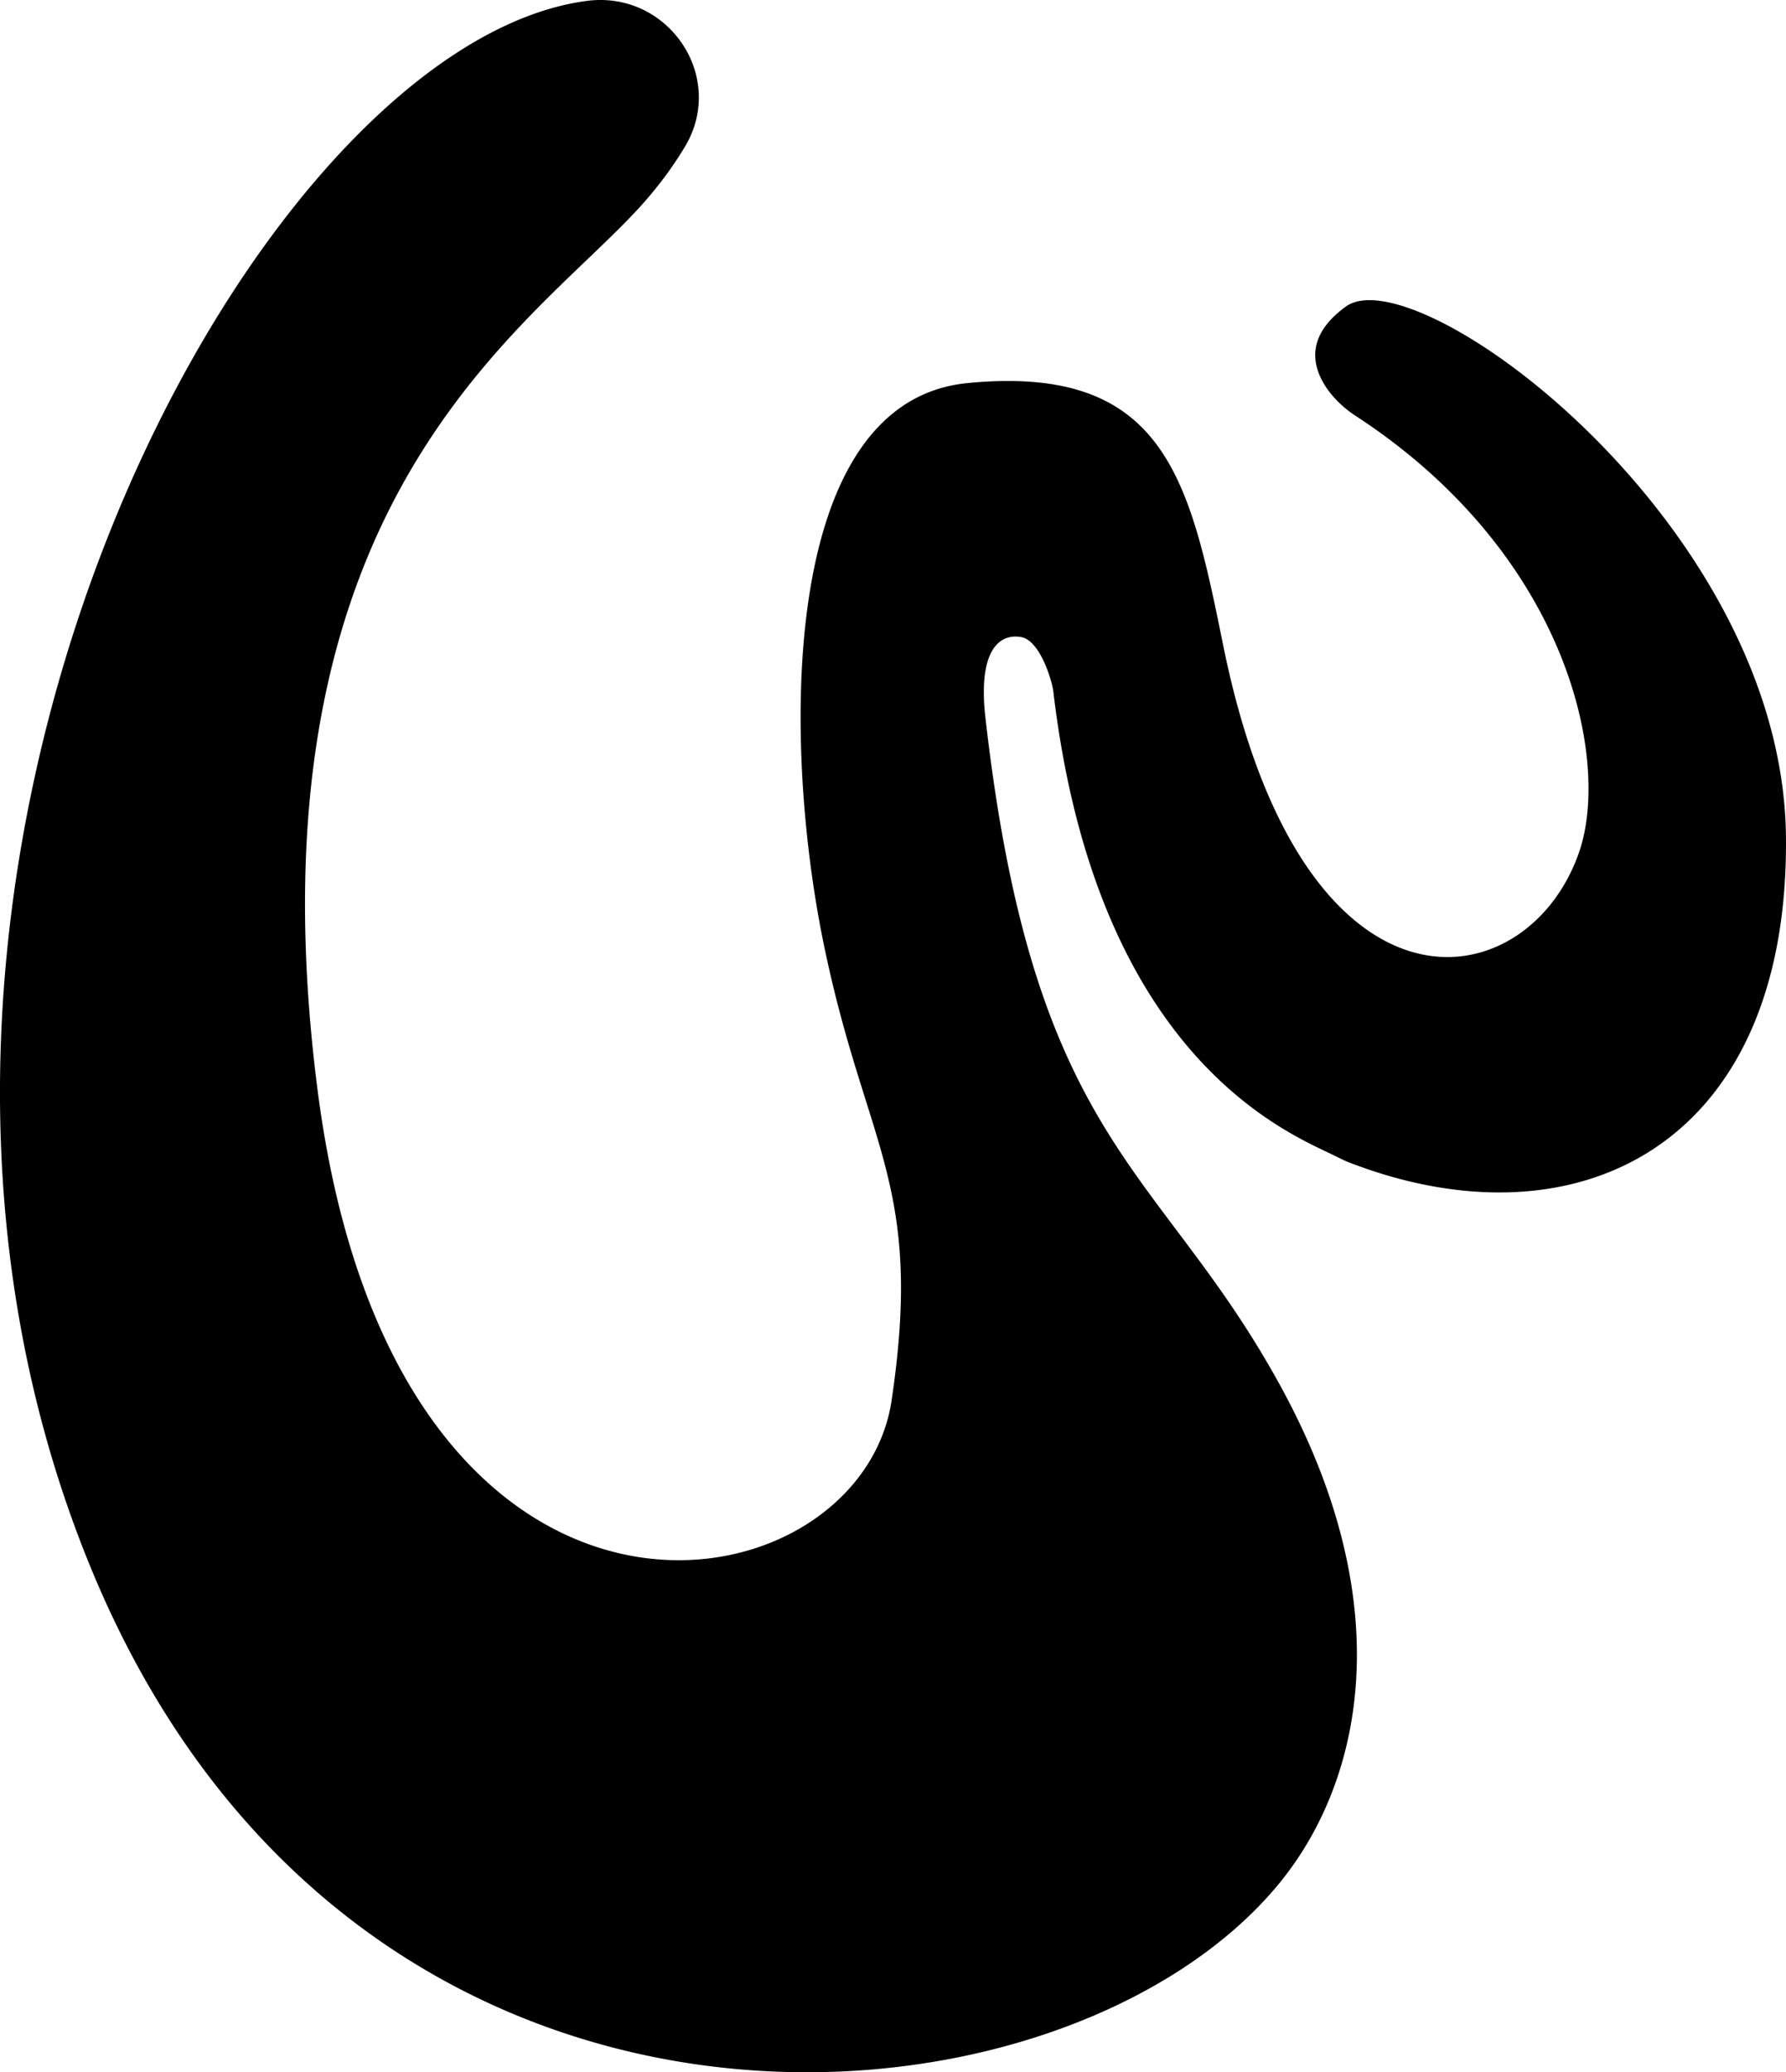 <svg xmlns="http://www.w3.org/2000/svg" viewBox="0 0 851.92 988">
  <g data-name="Layer 2">
    <path d="M279.89.43c38.57-5.08 66.56 35.7 47.13 69a175.81 175.81 0 01-16.68 23.39C261 152.18 114.39 229.86 151.42 519.23s258.44 252.06 273.87 148.49-12.35-120.32-32.41-217.79c-19.77-96.09-21.32-258.55 68.66-267.29 94.12-9.13 105.89 45.91 121.89 124.89 37.8 186.57 144.82 170.29 169.72 99 15.43-44.17-5.39-142.13-106.12-208a51.75 51.75 0 01-12.37-11c-7.63-9.66-14.28-25.85 7.4-41.42 34-24.37 208.3 103.57 209.84 252.82C853.43 546.8 751.64 596 643.61 554.26c-2.61-1-5.32-2.43-7.83-3.65-22.24-10.84-112.86-47.2-133.35-221-.53-4.53-6.17-24.36-15.43-25.89-11.55-1.9-20.34 8.34-17 38.08 23.14 204.08 82.44 212.9 140.4 318.31 58.64 106.61 38.58 190.37 0 237.59-104.1 127.42-441.57 154.39-567-150C-92.24 418.5 118.93 21.62 279.89.43z" data-name="Layer 1"/>
  </g>
</svg>
